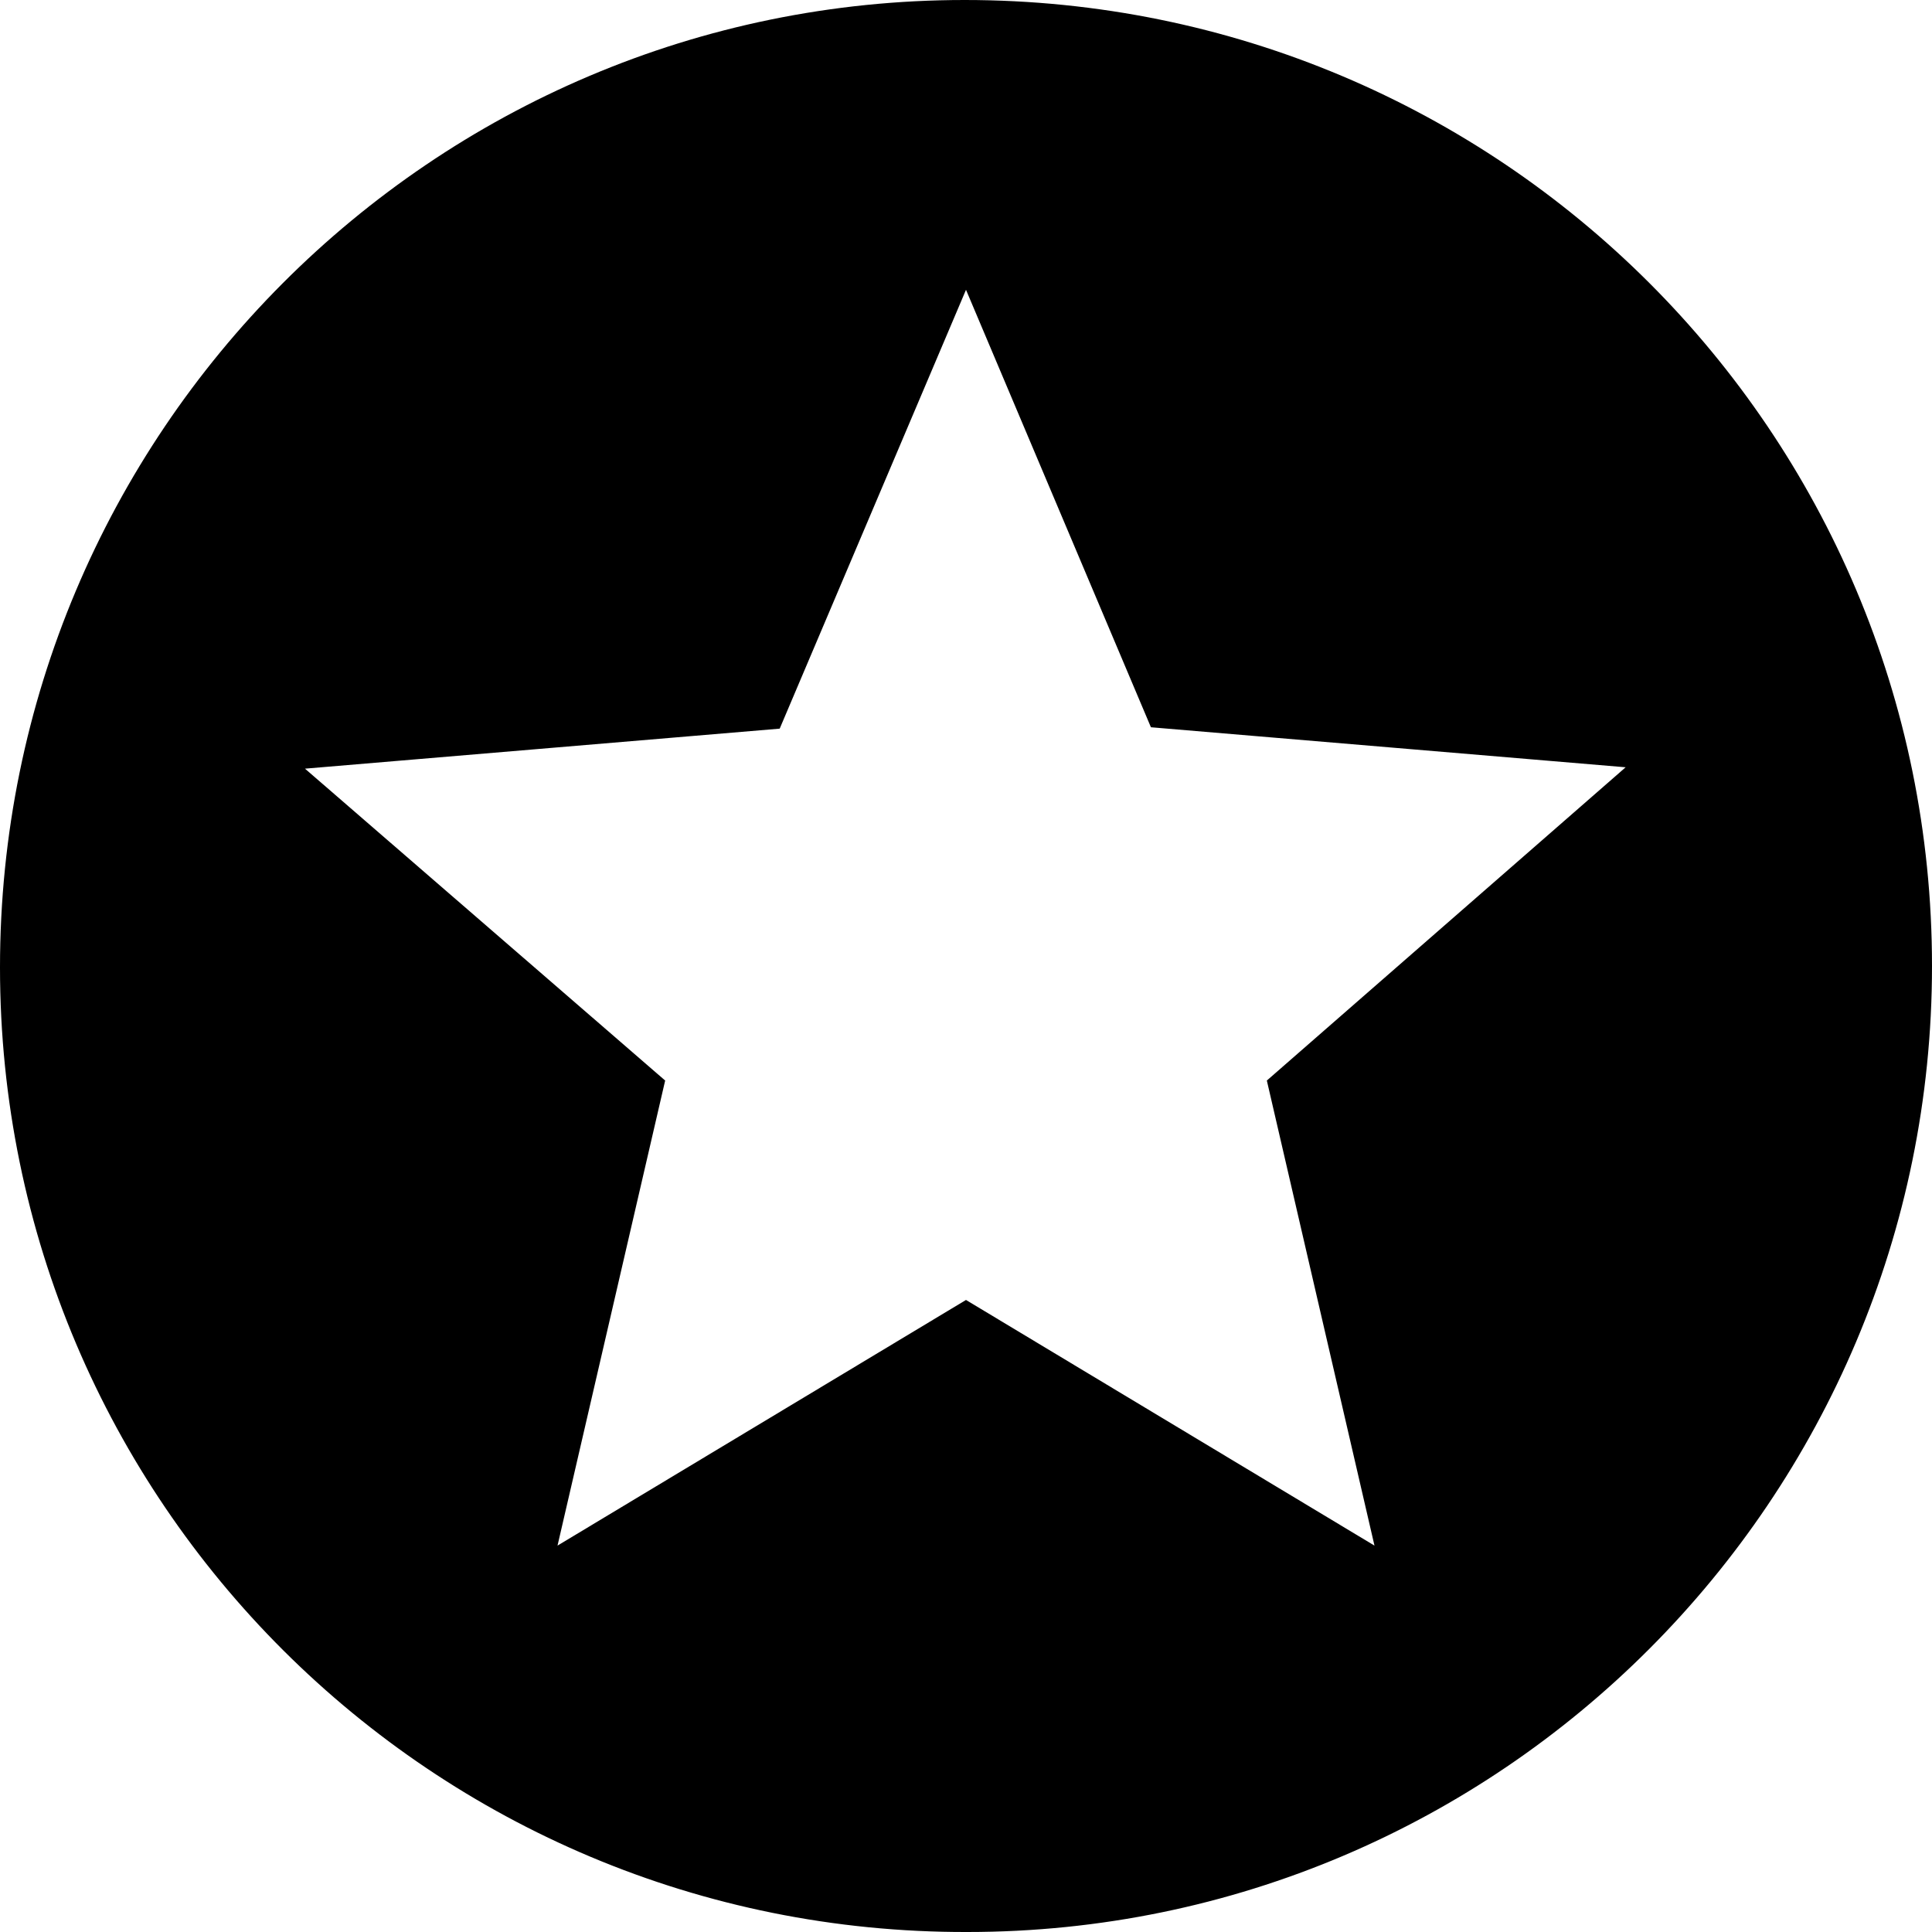 <?xml version="1.0" encoding="utf-8"?>
<!-- Generator: Adobe Illustrator 24.0.3, SVG Export Plug-In . SVG Version: 6.00 Build 0)  -->
<svg version="1.1" id="Layer_1" xmlns="http://www.w3.org/2000/svg" xmlns:xlink="http://www.w3.org/1999/xlink" x="0px" y="0px"
	 viewBox="0 0 14 14" style="enable-background:new 0 0 14 14;" xml:space="preserve">
<path id="Path_465" class="st0" d="M6.99,0C3.13,0,0,3.14,0,7.01c0,3.87,3.14,7,7.01,6.99C10.87,14,14,10.86,14,7
	C14,3.13,10.87,0,6.99,0C7,0,7,0,6.99,0z M9.96,11.2L7,9.42L4.04,11.2l0.78-3.37L2.21,5.57l3.44-0.29L7,2.1l1.34,3.17l3.44,0.29
	L9.18,7.83L9.96,11.2z"/>
</svg>
